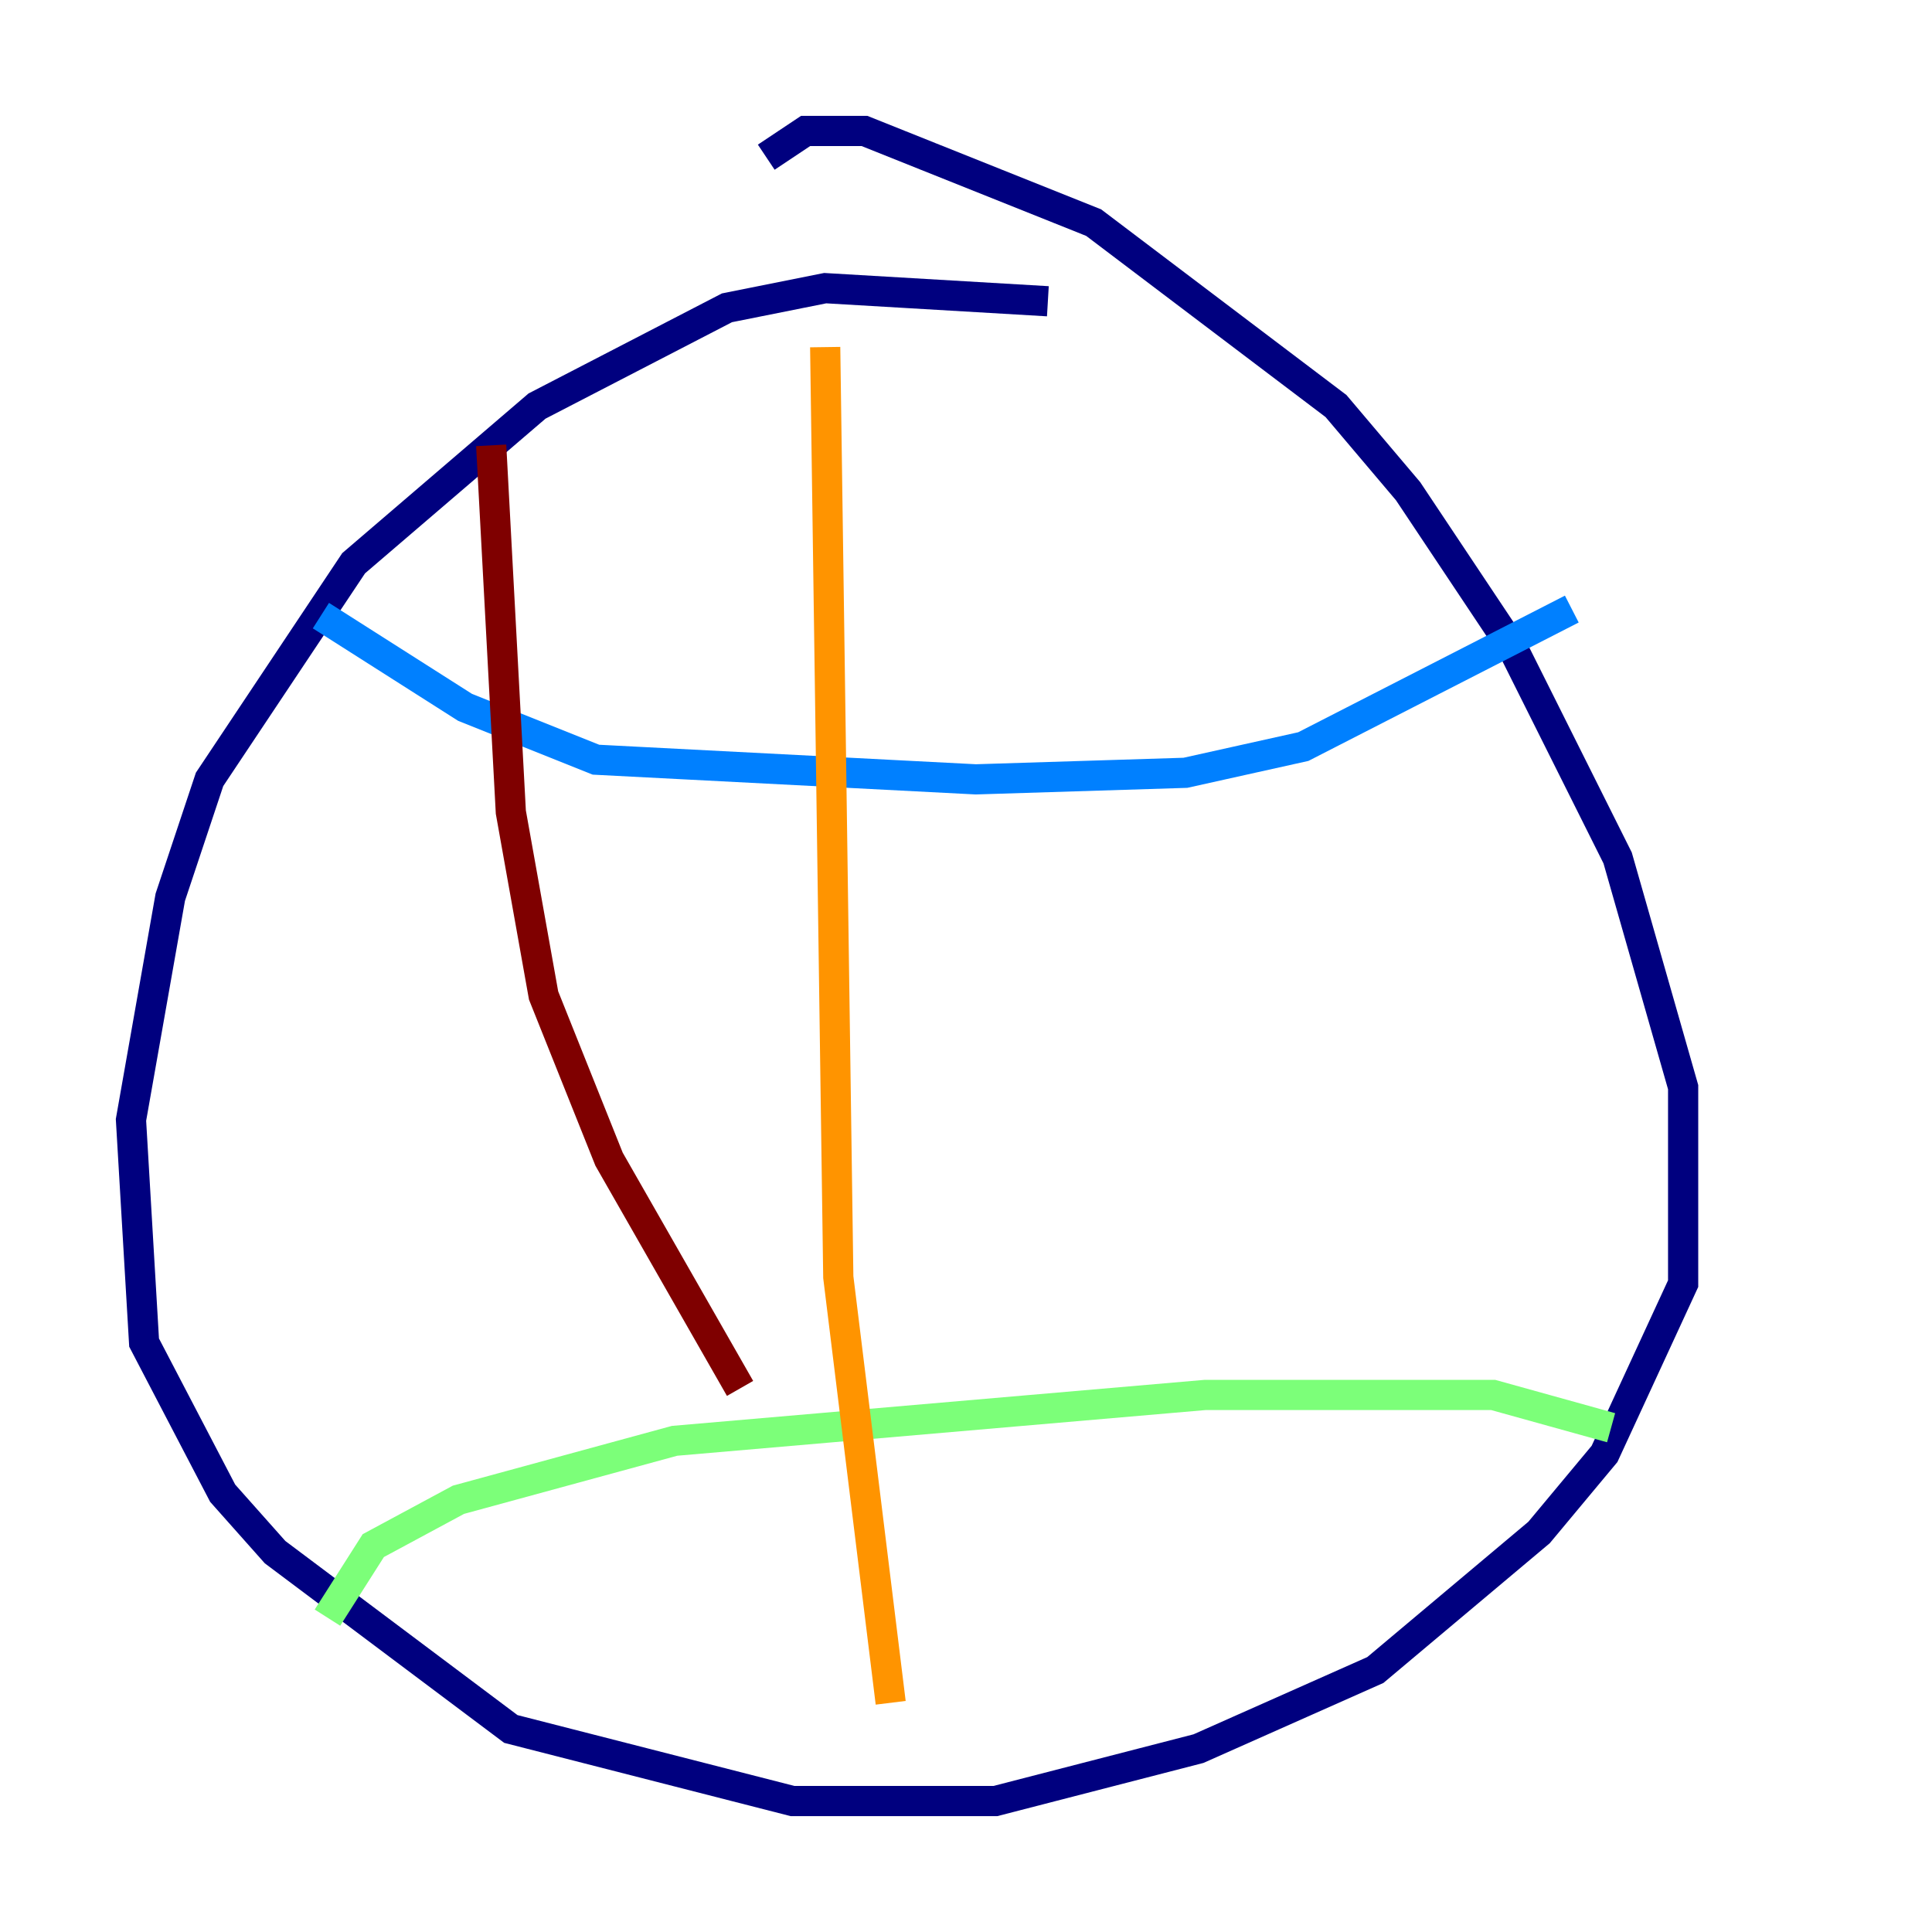 <?xml version="1.0" encoding="utf-8" ?>
<svg baseProfile="tiny" height="128" version="1.2" viewBox="0,0,128,128" width="128" xmlns="http://www.w3.org/2000/svg" xmlns:ev="http://www.w3.org/2001/xml-events" xmlns:xlink="http://www.w3.org/1999/xlink"><defs /><polyline fill="none" points="69.424,19.959 54.671,19.091 48.163,20.393 35.58,26.902 23.43,37.315 13.885,51.634 11.281,59.444 8.678,74.197 9.546,88.949 14.752,98.929 18.224,102.834 33.844,114.549 52.502,119.322 65.953,119.322 79.403,115.851 91.119,110.644 101.966,101.532 106.305,96.325 111.512,85.044 111.512,72.027 107.173,56.841 100.231,42.956 93.288,32.542 88.515,26.902 72.461,14.752 57.275,8.678 53.37,8.678 50.766,10.414" stroke="#00007f" stroke-width="2" /><polyline fill="none" points="21.261,40.786 30.807,46.861 39.485,50.332 64.651,51.634 78.536,51.2 86.346,49.464 104.136,40.352" stroke="#0080ff" stroke-width="2" /><polyline fill="none" points="21.695,107.173 24.732,102.4 30.373,99.363 44.691,95.458 79.837,92.42 98.929,92.42 106.739,94.59" stroke="#7cff79" stroke-width="2" /><polyline fill="none" points="54.671,22.997 55.539,84.61 59.01,112.814" stroke="#ff9400" stroke-width="2" /><polyline fill="none" points="32.542,29.505 33.844,53.803 36.014,65.953 40.352,76.8 49.031,91.986" stroke="#7f0000" stroke-width="2" /></svg>